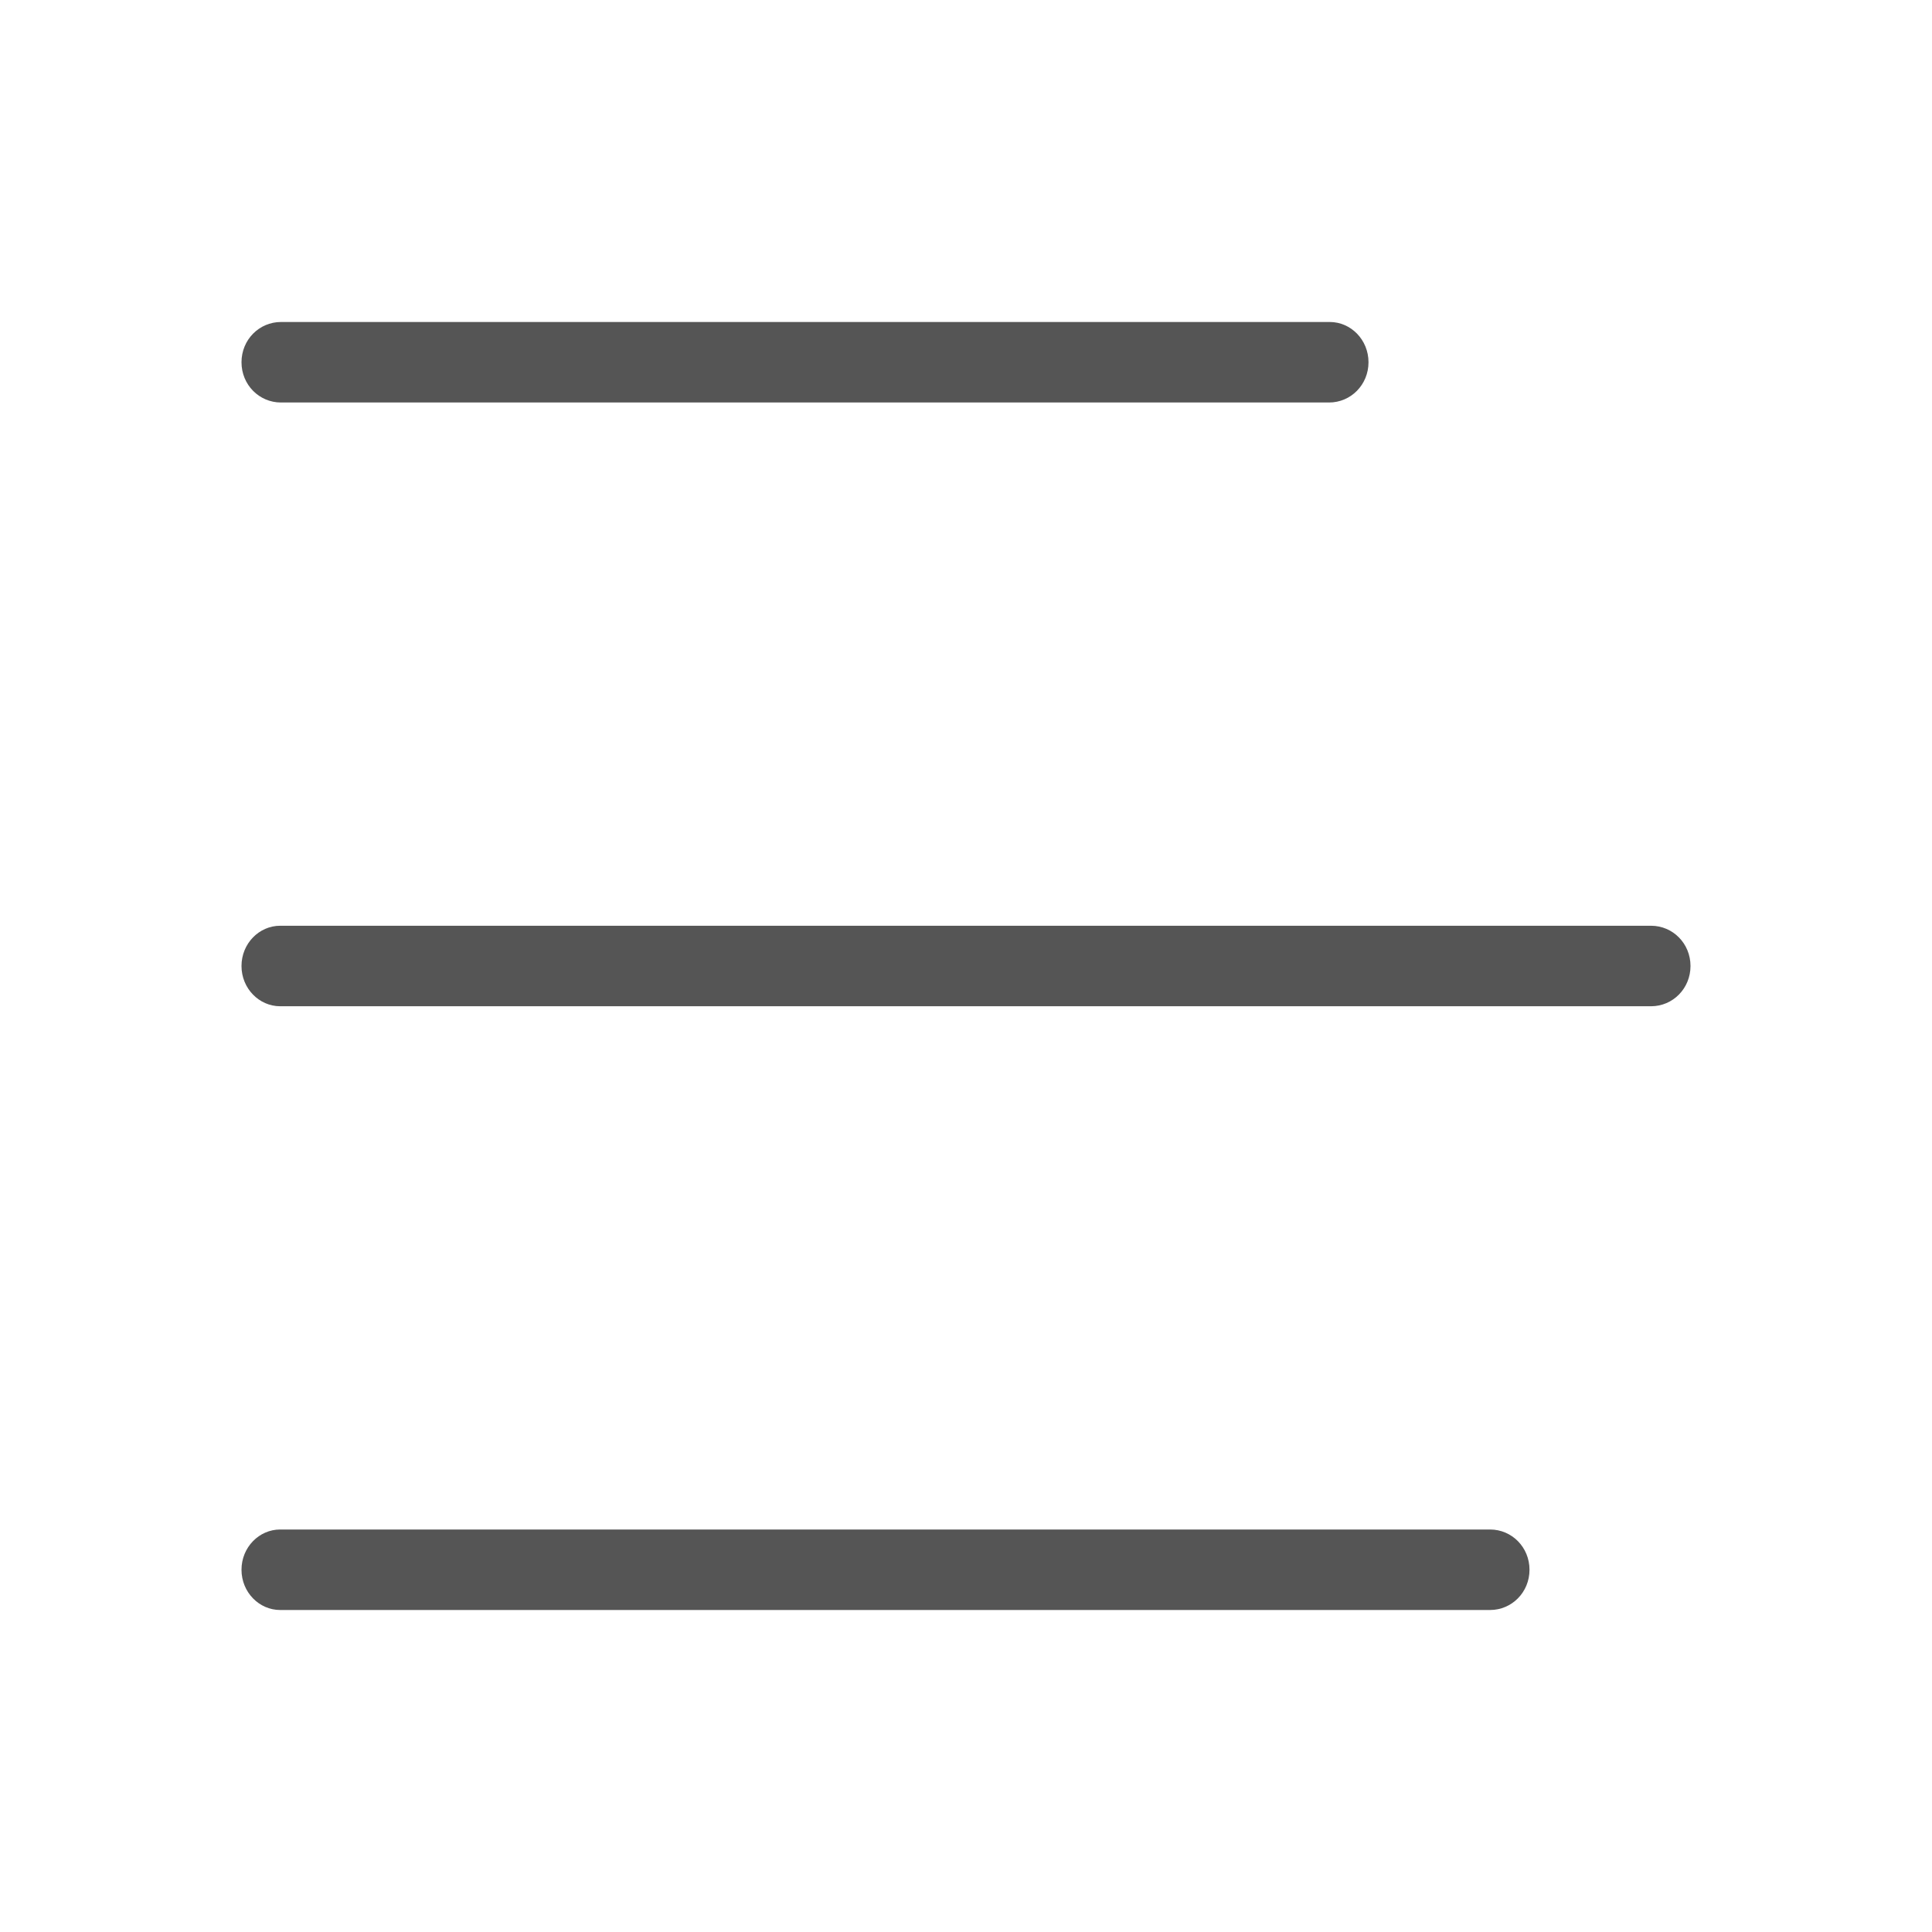 <svg width="24" height="24" viewBox="0 0 24 24" fill="none" xmlns="http://www.w3.org/2000/svg">
<path fill-rule="evenodd" clip-rule="evenodd" d="M16.51 5H3.49C3.22 5 3 4.78 3 4.5C3 4.22 3.22 4 3.49 4H16.52C16.78 4 17 4.22 17 4.5C17 4.78 16.78 5 16.51 5ZM18.51 20H3.48C3.22 20 3 19.78 3 19.5C3 19.22 3.22 19 3.48 19H18.51C18.78 19 19 19.22 19 19.5C19 19.78 18.78 20 18.51 20ZM3.48 12.5H20.51C20.78 12.5 21 12.28 21 12C21 11.72 20.78 11.5 20.51 11.5H3.48C3.22 11.5 3 11.72 3 12C3 12.28 3.22 12.5 3.48 12.5Z" fill="#555555"/>
</svg>
